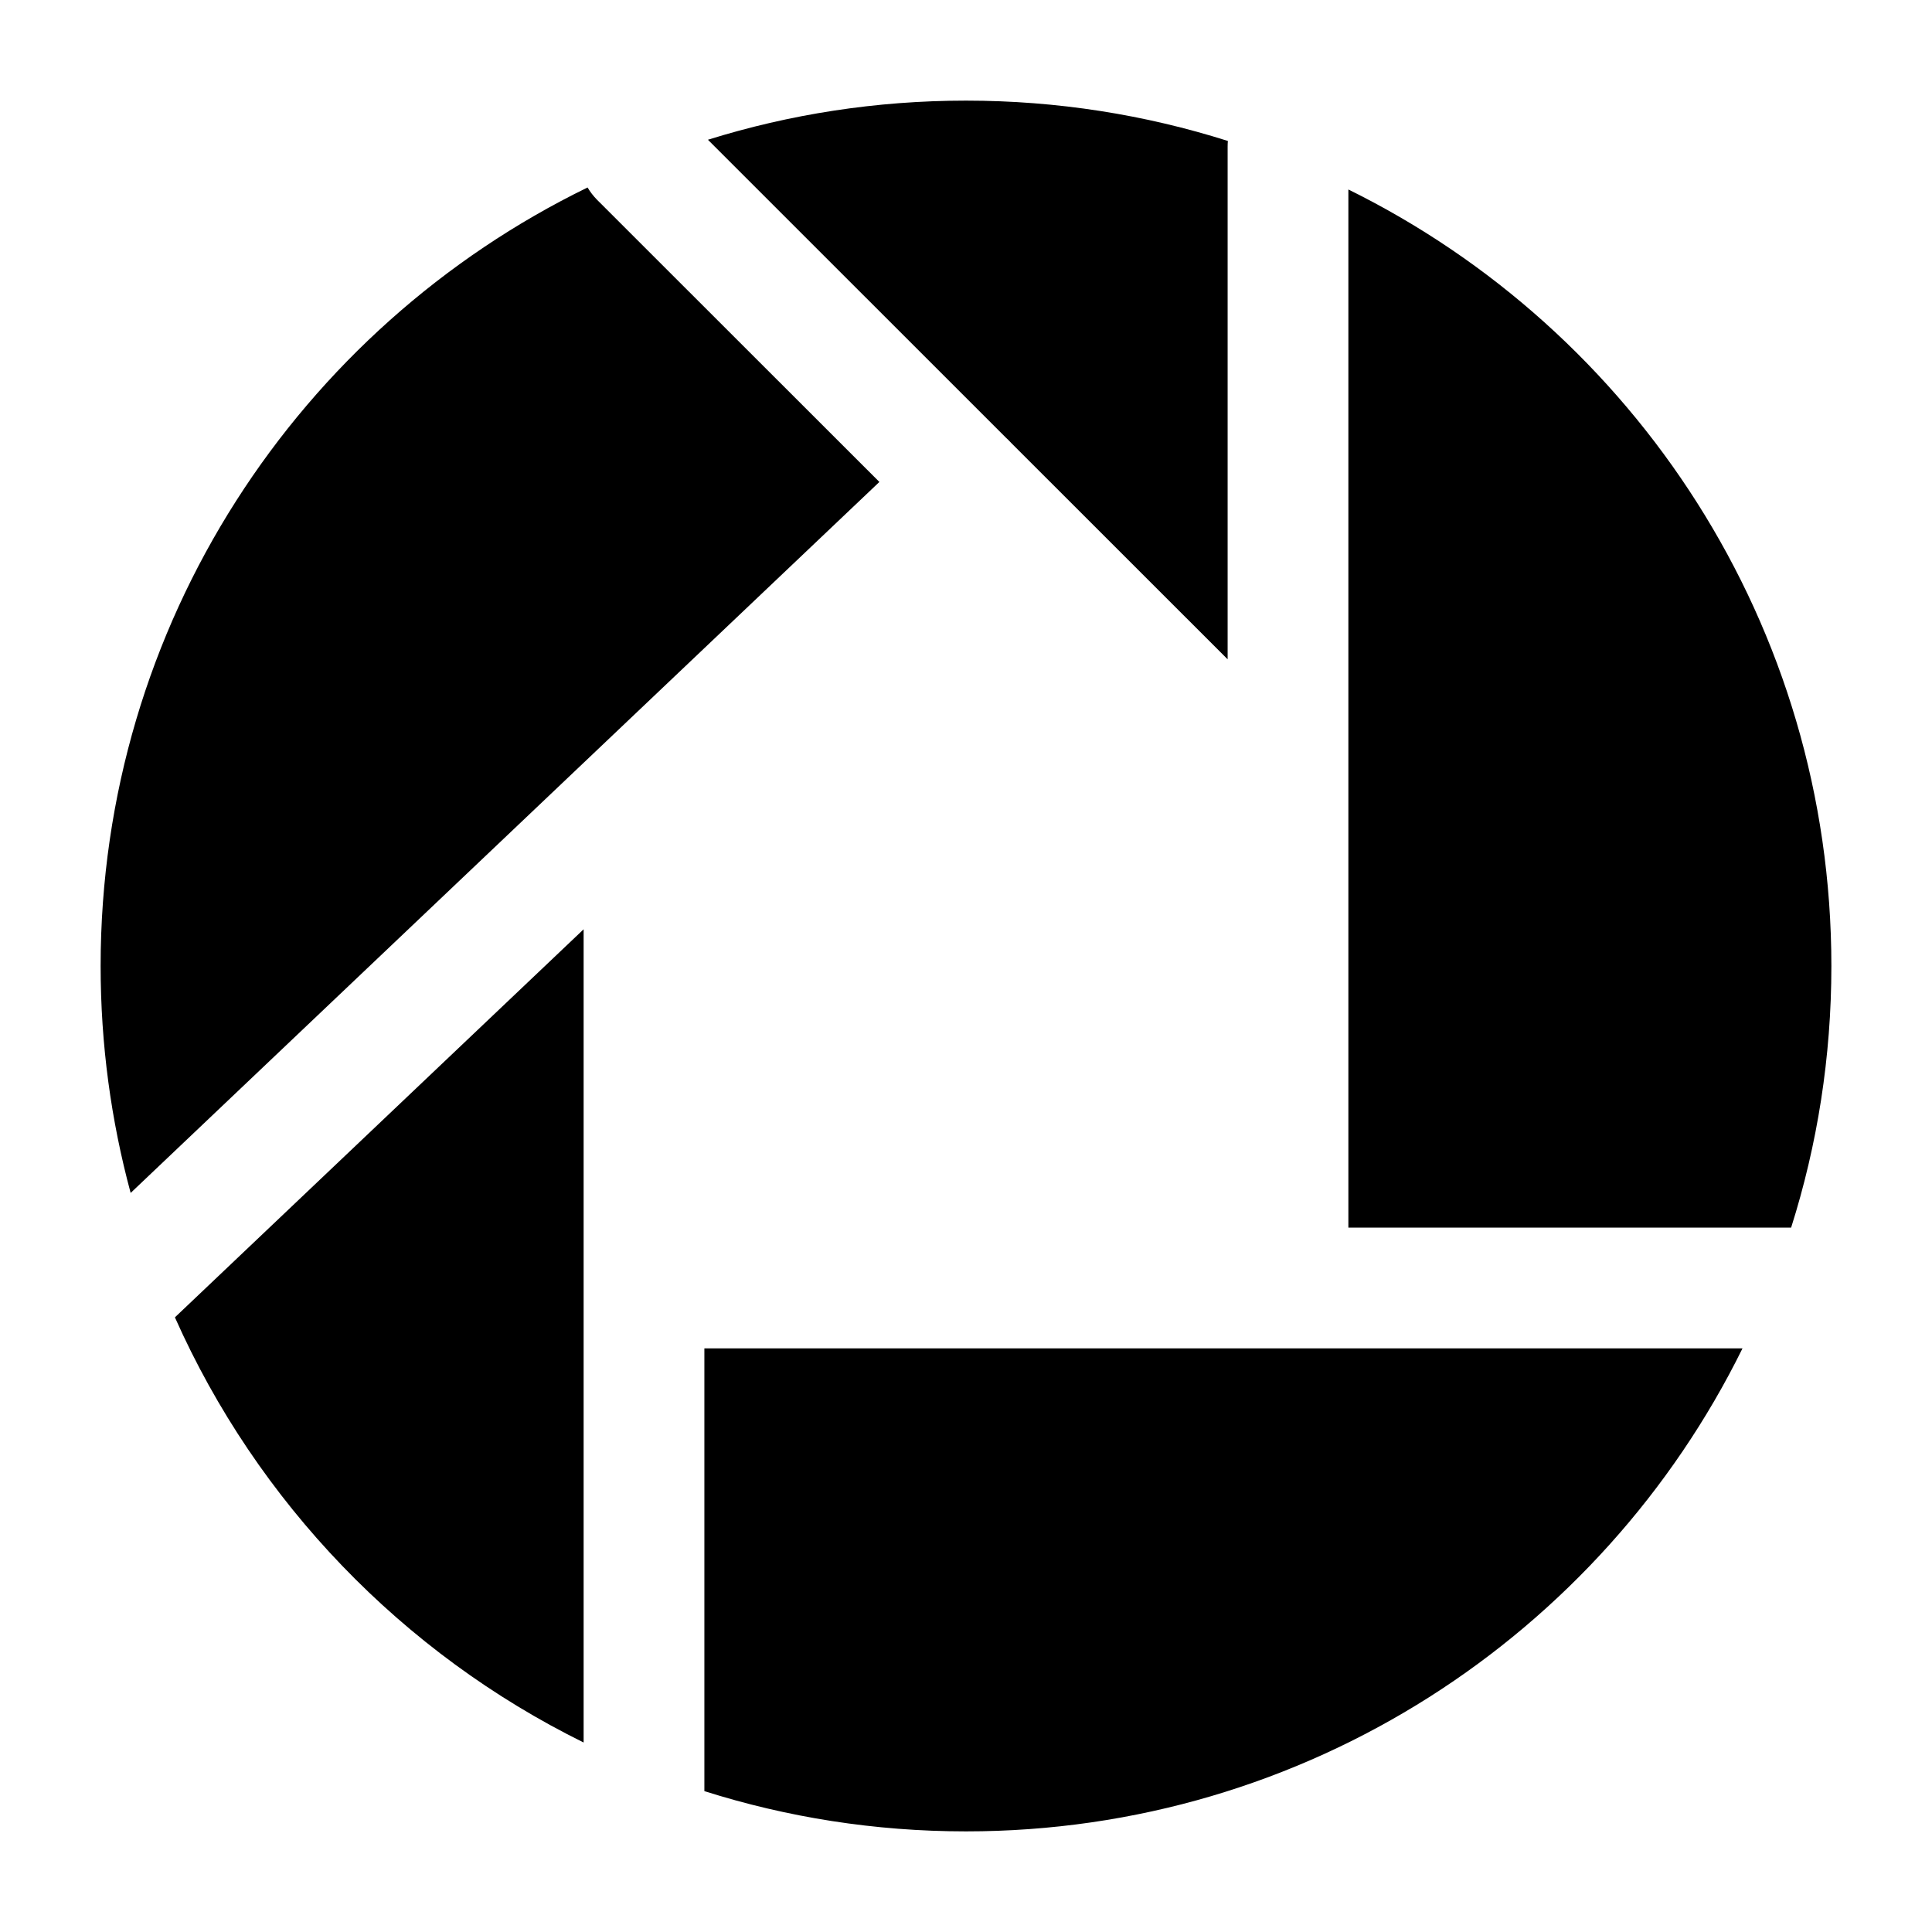 <svg width="24" height="24" viewBox="0 0 24 24" xmlns="http://www.w3.org/2000/svg">
    <path d="M15.253 1.751C14.227 1.426 13.134 1.25 12 1.25C10.883 1.25 9.806 1.42 8.794 1.736L12.498 5.439C12.514 5.453 12.529 5.468 12.544 5.484C12.549 5.489 12.555 5.495 12.56 5.501L15.25 8.19V1.82C15.25 1.797 15.251 1.774 15.253 1.751Z"/>
    <path d="M7.299 2.329C3.718 4.074 1.25 7.749 1.25 12C1.25 12.975 1.38 13.92 1.623 14.819L10.924 5.987L7.416 2.481C7.37 2.434 7.331 2.383 7.299 2.329Z"/>
    <path d="M2.173 16.365C3.195 18.663 5.001 20.537 7.25 21.646L7.25 11.544L2.184 16.354C2.181 16.358 2.177 16.361 2.173 16.365Z"/>
    <path d="M8.75 22.25C9.775 22.575 10.867 22.75 12 22.75C16.232 22.75 19.893 20.305 21.646 16.75H8.75V22.25Z"/>
    <path d="M22.25 15.25C22.575 14.225 22.75 13.133 22.75 12C22.75 7.768 20.305 4.107 16.75 2.354V15.25H22.25Z"/>
</svg>
